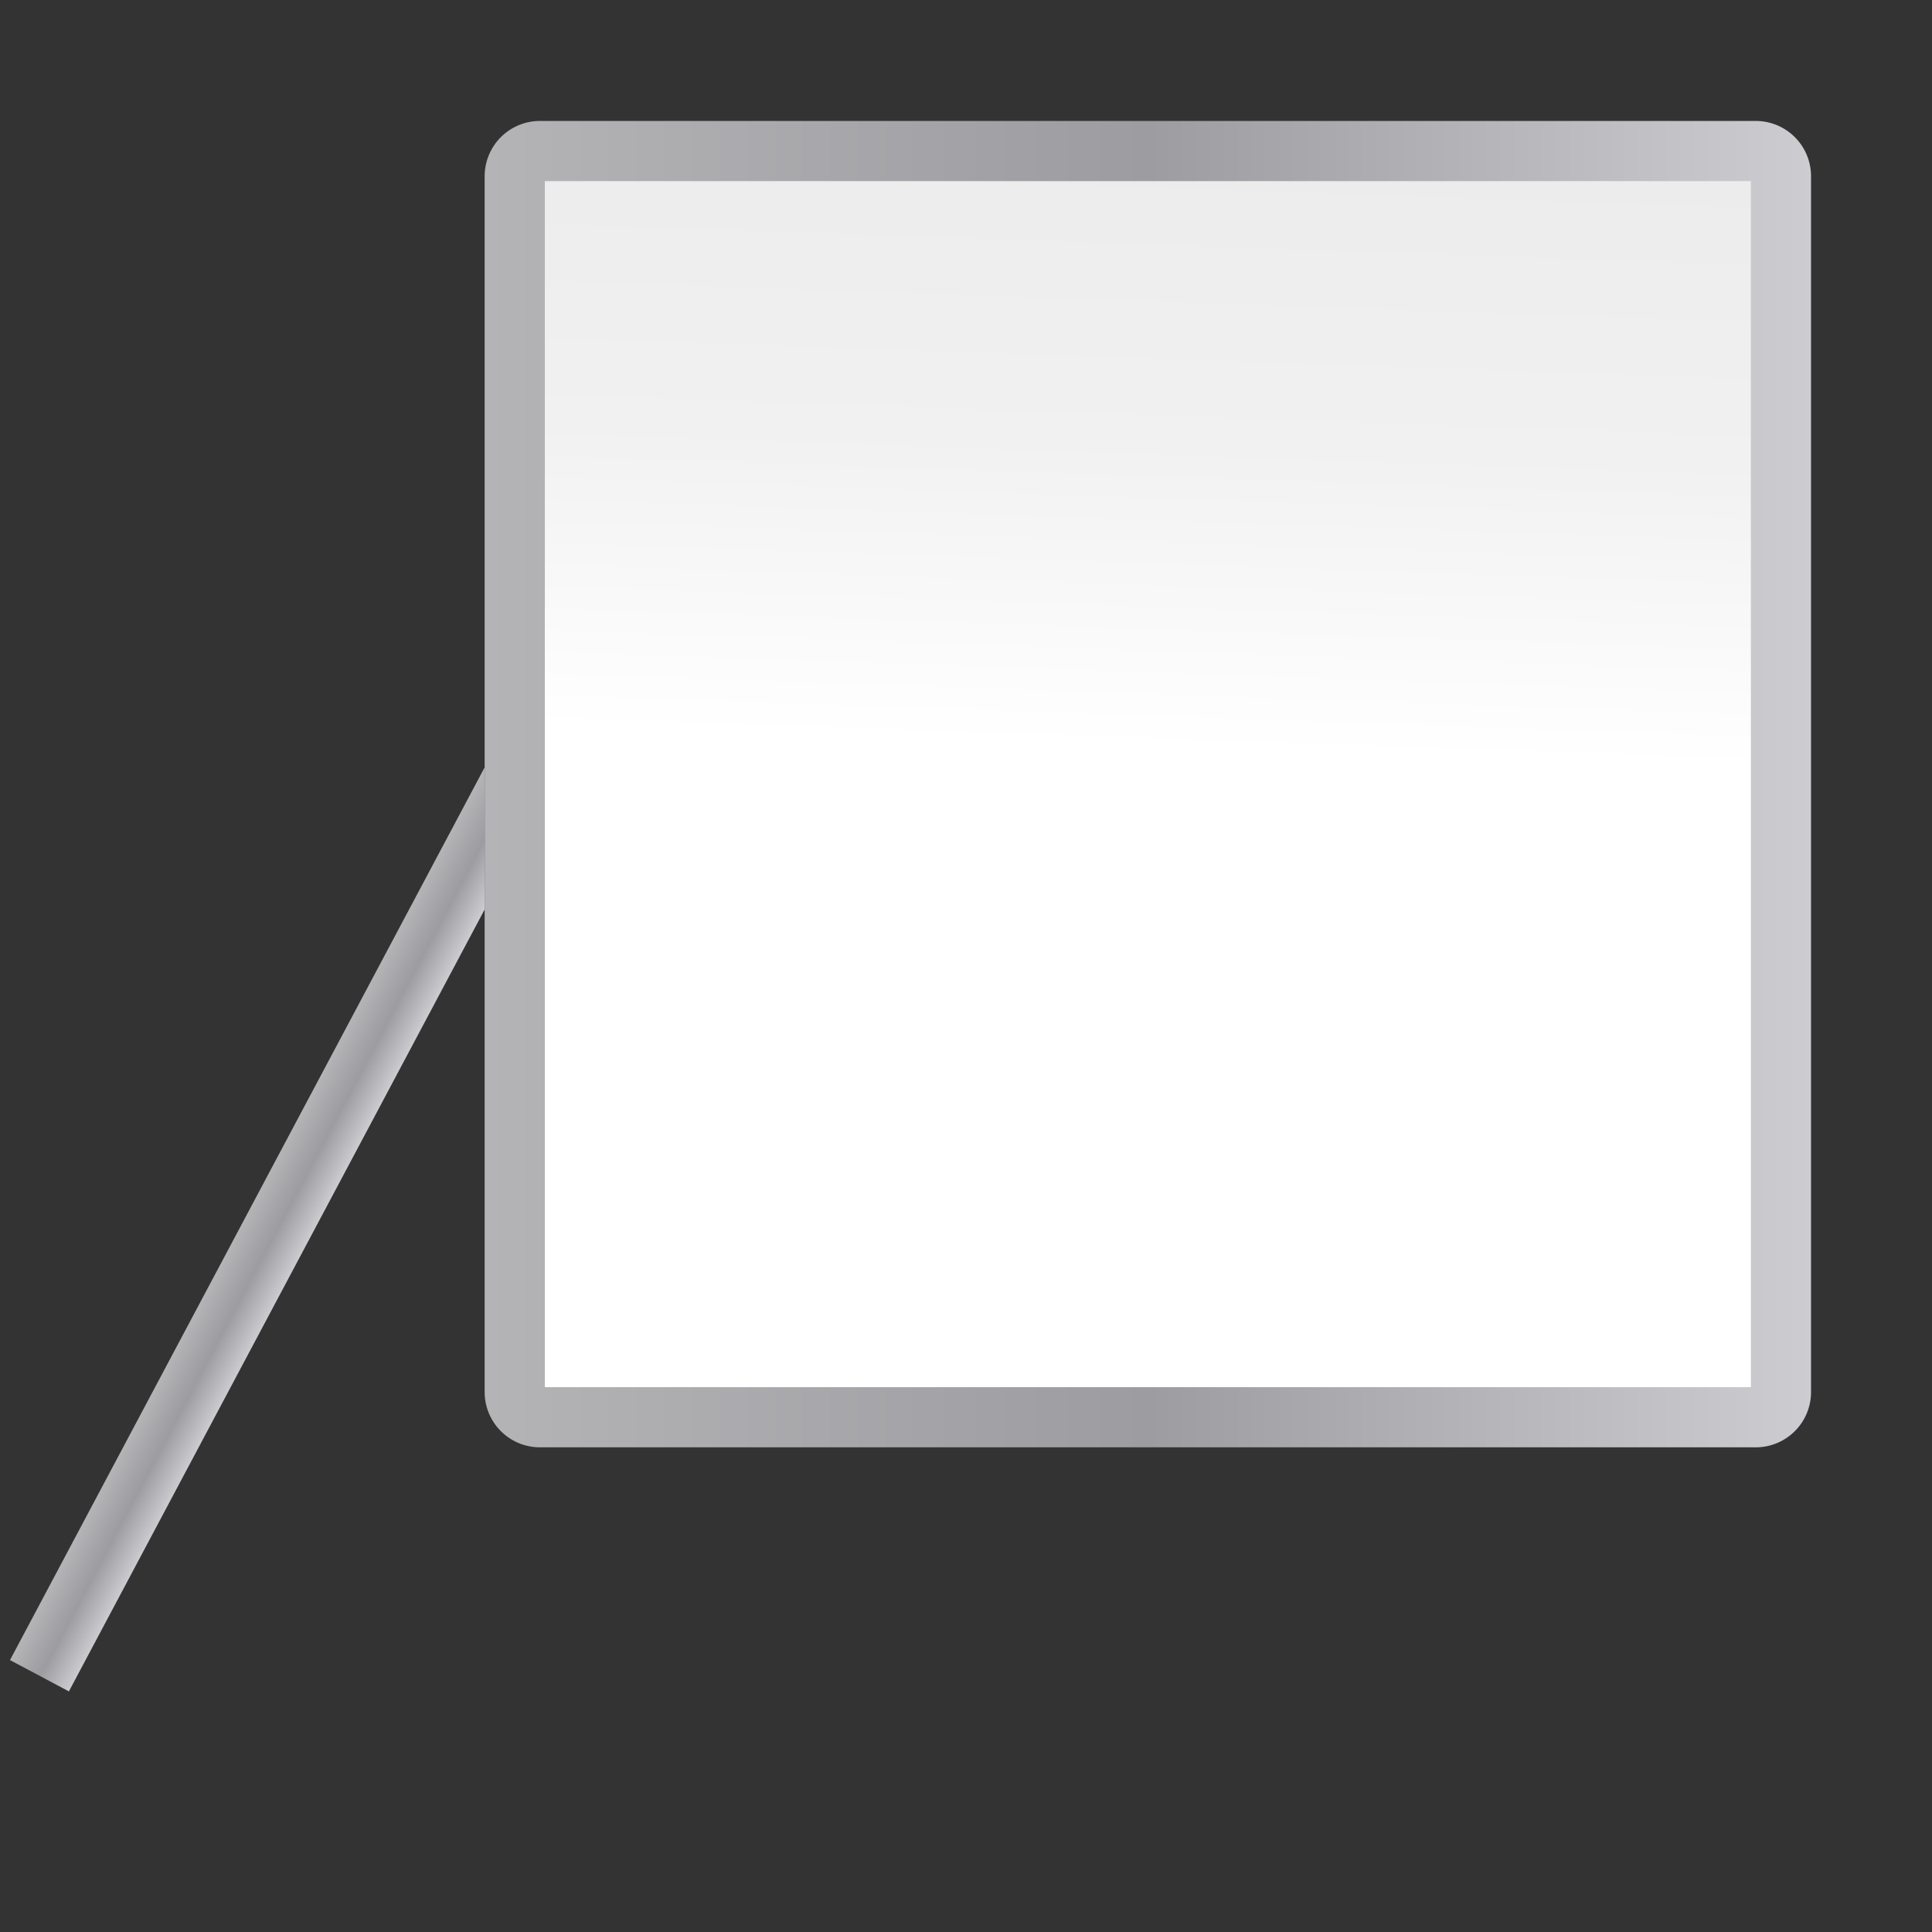 <svg height="32" viewBox="0 0 32 32" width="32" xmlns="http://www.w3.org/2000/svg" xmlns:xlink="http://www.w3.org/1999/xlink"><rect x="0" y="0" width="32" height="32" fill="#333333" stroke="none"/><linearGradient id="a"><stop offset="0" stop-color="#b4b4b6"/><stop offset=".5" stop-color="#9c9ca1"/><stop offset="1" stop-color="#cdcdd1"/></linearGradient><linearGradient id="b" gradientUnits="userSpaceOnUse" x1="32.11" x2="119.987" xlink:href="#a" y1="51.951" y2="51.951"/><linearGradient id="c" gradientUnits="userSpaceOnUse" x1="80.291" x2="84.534" y1="102.51" y2="-21.234"><stop offset="0" stop-color="#fff"/><stop offset=".426" stop-color="#fff"/><stop offset=".589" stop-color="#f1f1f1"/><stop offset=".802" stop-color="#eaeaea"/><stop offset="1" stop-color="#dfdfdf"/></linearGradient><linearGradient id="d" gradientTransform="matrix(.883 .469 -.469 .883 52.041 -2.461)" gradientUnits="userSpaceOnUse" x1="7.425" x2="11.844" xlink:href="#a" y1="81.508" y2="81.508"/><g transform="scale(.25)"><path d="m35.772 8.014a3.663 3.663 0 0 0 -3.662 3.662v80.551a3.663 3.663 0 0 0 3.662 3.662h80.552a3.663 3.663 0 0 0 3.662-3.662v-80.551a3.663 3.663 0 0 0 -3.662-3.662z" fill="url(#b)"/><path d="m36.097 12h79.903v79.903h-79.903z" fill="url(#c)"/><path d="m32.109 50.84-31.447 59.145 3.902 2.074 27.545-51.805z" fill="url(#d)"/></g></svg>